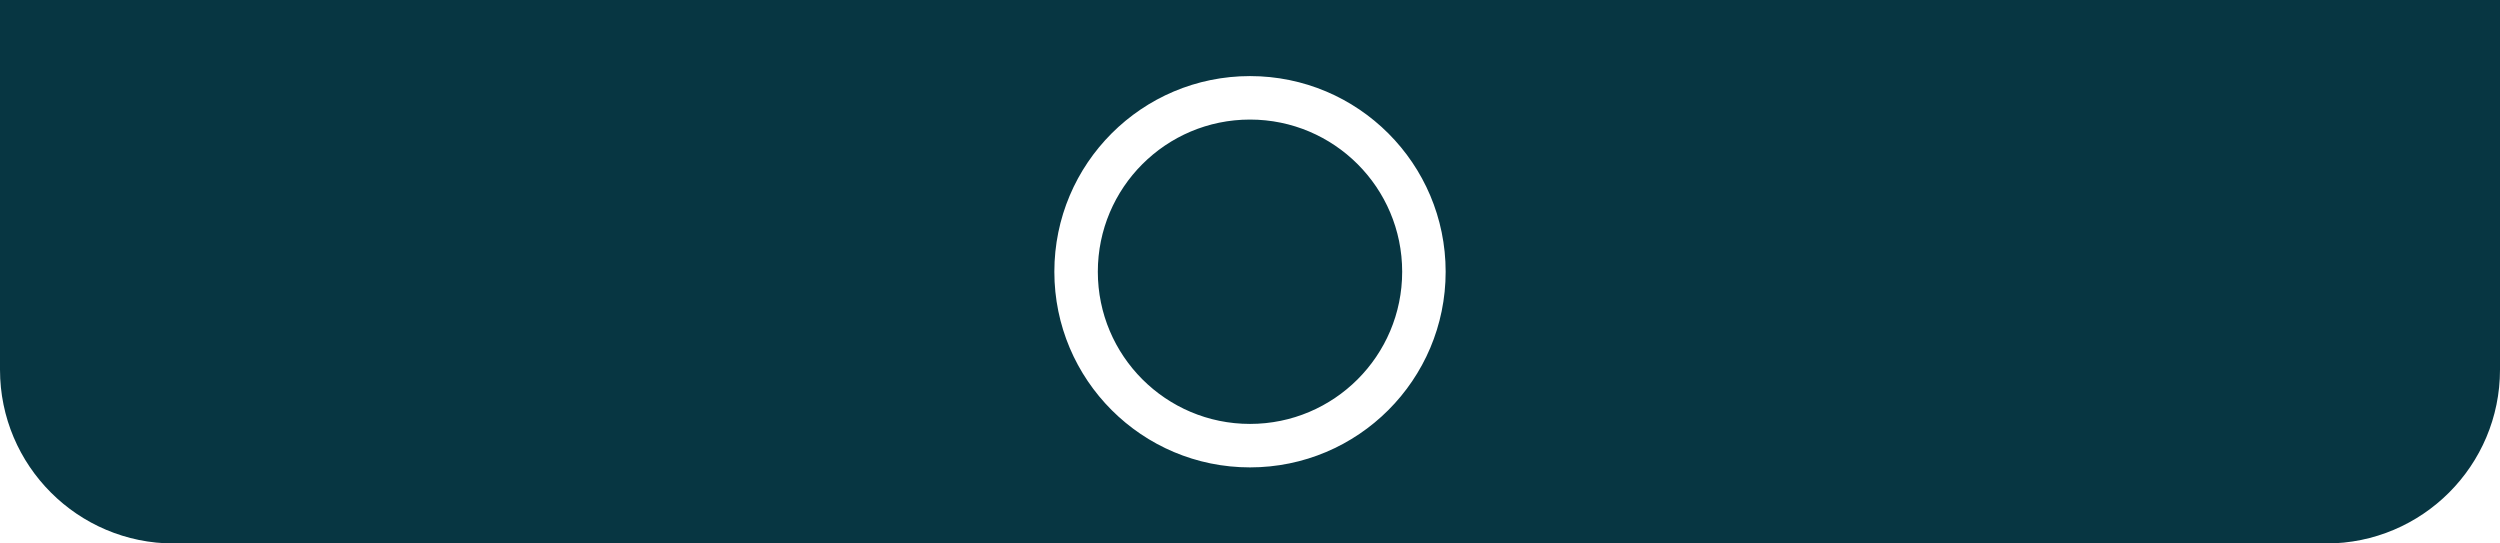 <?xml version="1.0" encoding="UTF-8" standalone="no"?>
<svg width="230px" height="50px" viewBox="0 0 230 50" version="1.1" xmlns="http://www.w3.org/2000/svg" xmlns:xlink="http://www.w3.org/1999/xlink">
    <!-- Generator: Sketch 3.8.3 (29802) - http://www.bohemiancoding.com/sketch -->
    <title>Bottom</title>
    <desc>Created with Sketch.</desc>
    <defs></defs>
    <g id="Page-1" stroke="none" stroke-width="1" fill="none" fill-rule="evenodd">
        <g id="Mobile" transform="translate(-45, -492)" fill="#073642">
            <g id="Device" transform="translate(45, 26)">
                <g id="Chrome">
                    <path d="M0,481.992 C0,473.16 7.167,466 15.991,466 L214.009,466 C222.841,466 230,473.164 230,481.992 L230,516 L0,516 L0,481.992 Z M115,509 C124.941,509 133,500.941 133,491 C133,481.059 124.941,473 115,473 C105.059,473 97,481.059 97,491 C97,500.941 105.059,509 115,509 Z M115,505 C122.732,505 129,498.732 129,491 C129,483.268 122.732,477 115,477 C107.268,477 101,483.268 101,491 C101,498.732 107.268,505 115,505 Z" id="Bottom" transform="translate(115, 491) scale(1, -1) translate(-115, -491) "></path>
                </g>
            </g>
        </g>
    </g>
</svg>